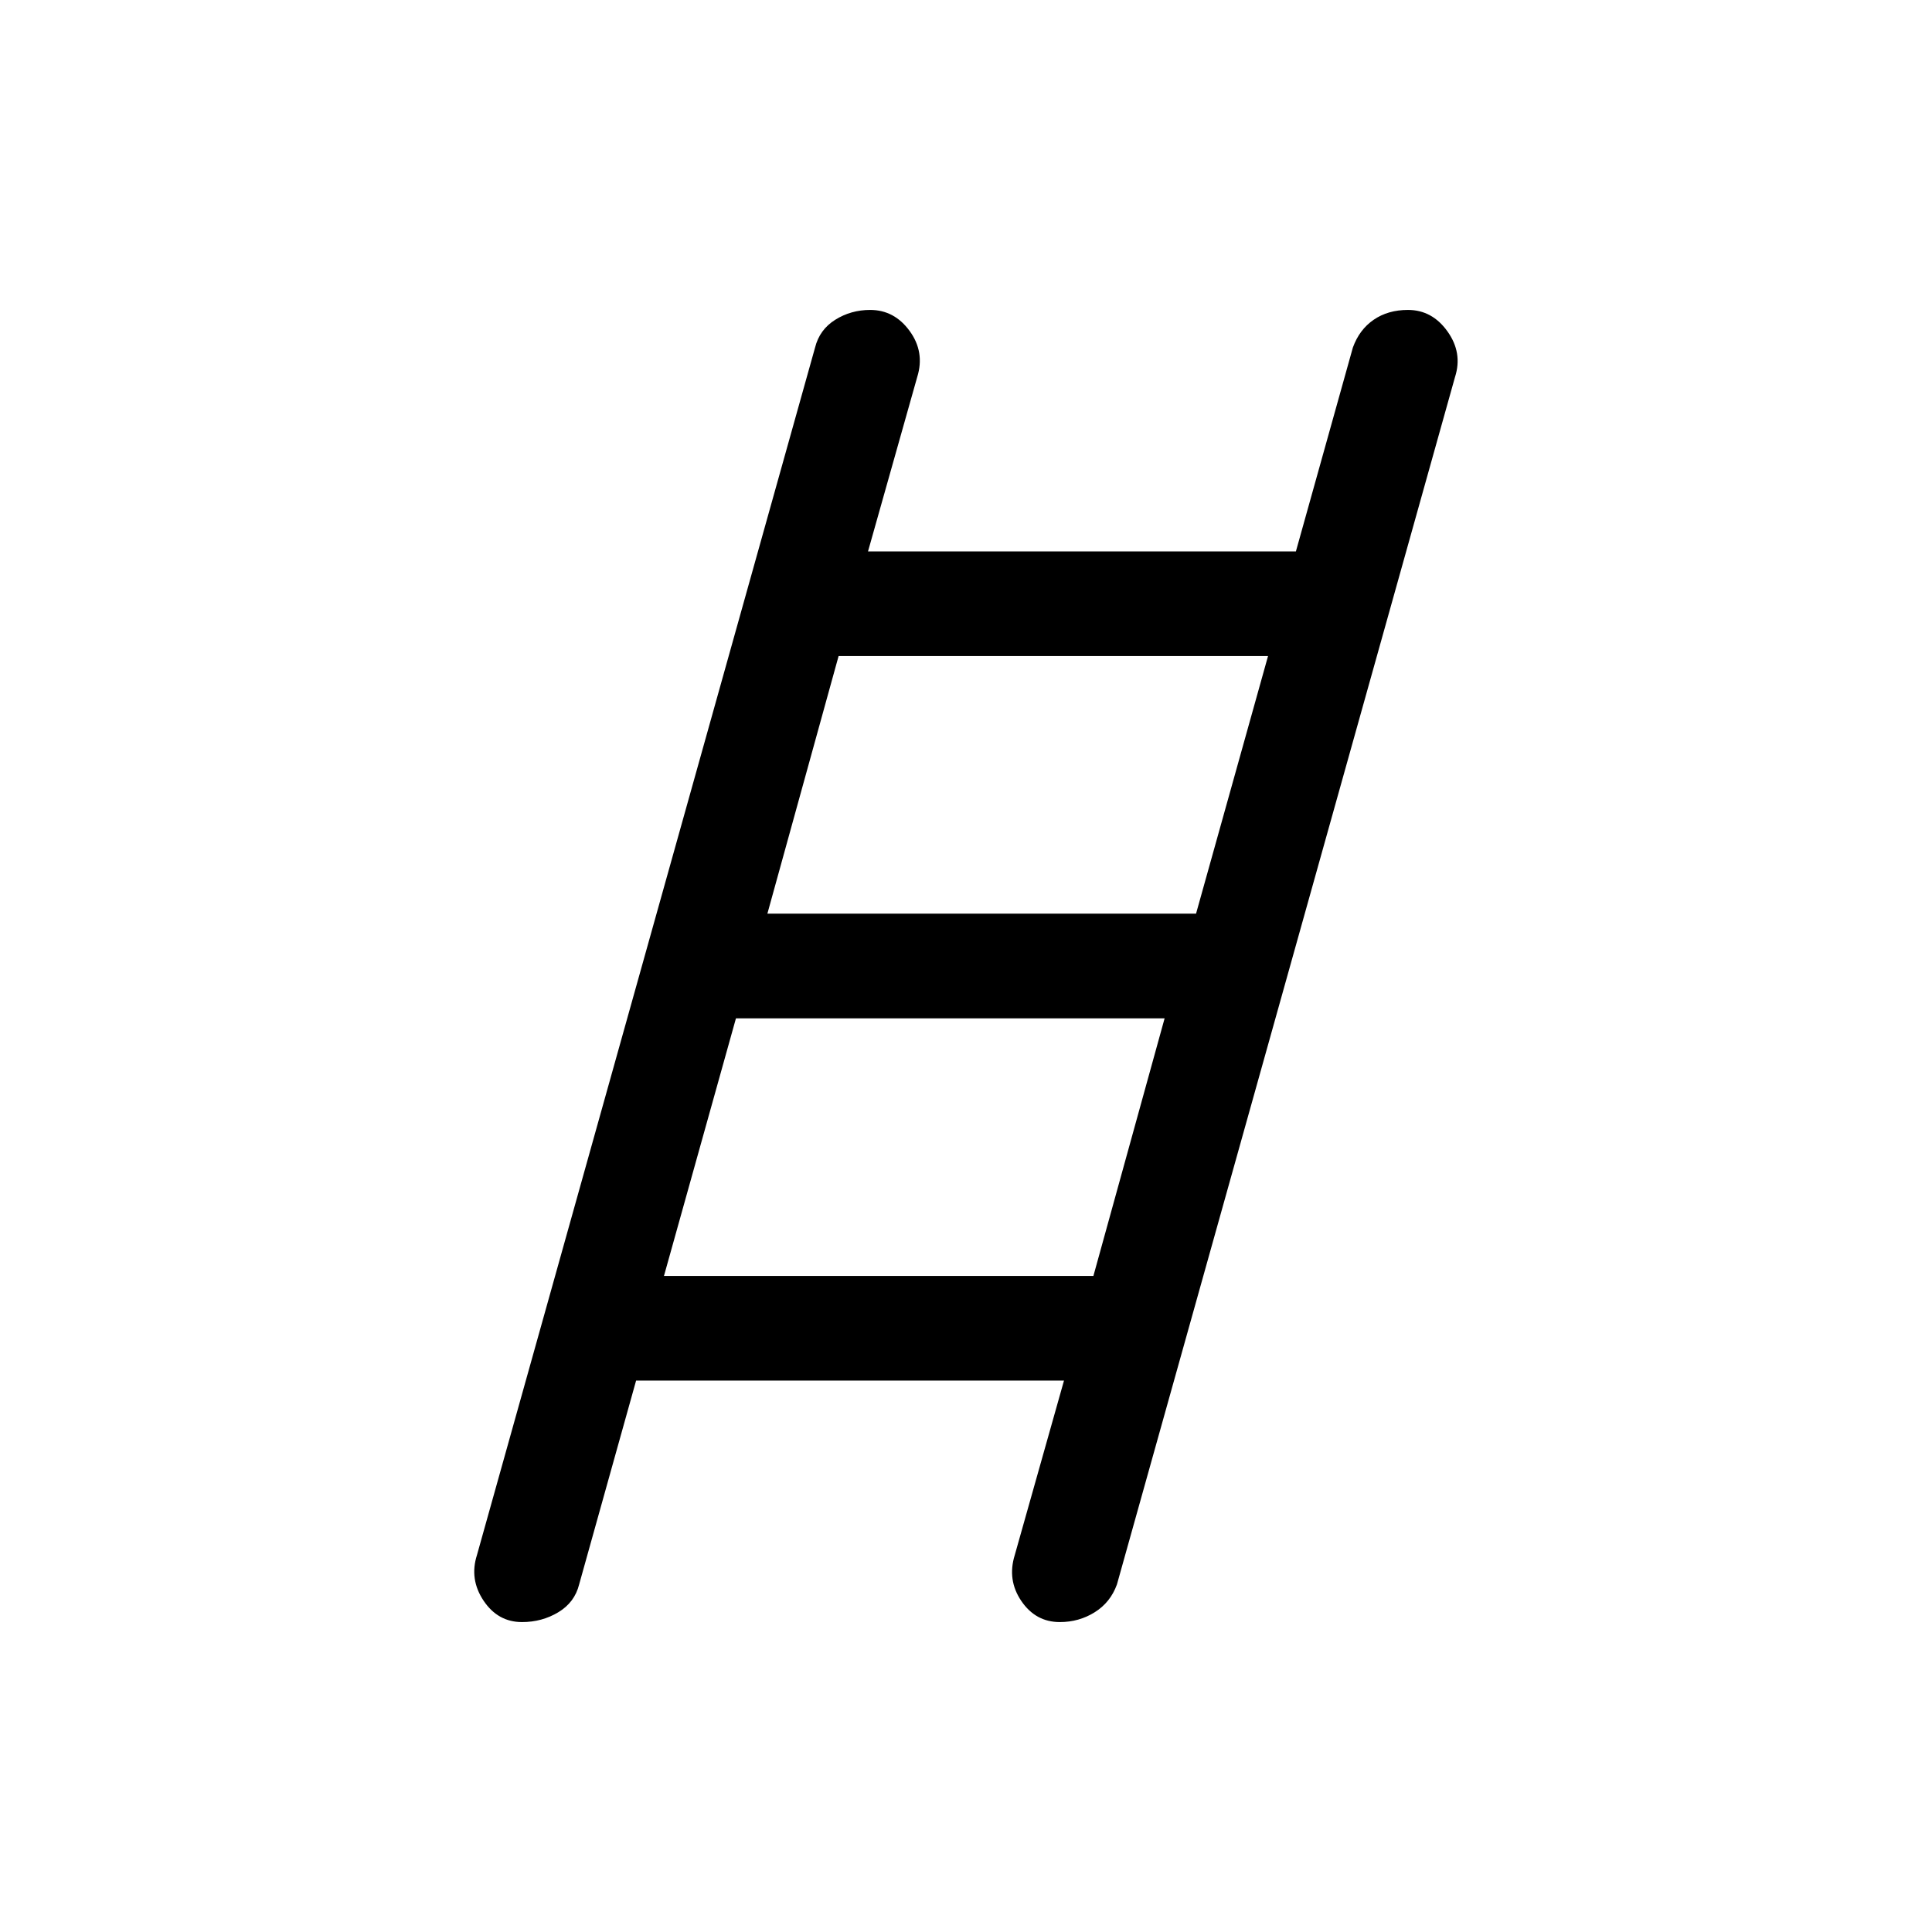 <svg xmlns="http://www.w3.org/2000/svg" height="20" viewBox="0 -960 960 960" width="20"><path d="M259.385-154.001q-11.999 0-19.114-10.653-7.116-10.654-3.27-22.653l168-600q2.231-8.923 10.039-13.808 7.807-4.884 17.345-4.884 12 0 19.615 10.461 7.615 10.461 3.769 22.845l-24.462 86.694h212.616l28.308-101.308q3.23-8.923 10.346-13.808 7.115-4.884 17.038-4.884 11.999 0 19.614 10.653 7.616 10.654 3.77 22.653l-168 600q-3.231 8.923-11.039 13.808-7.807 4.884-17.345 4.884-12 0-19.115-10.461-7.115-10.461-3.269-22.845l24.462-86.694H316.077l-28.308 101.308q-2.23 8.923-10.346 13.808-8.115 4.884-18.038 4.884Zm121.922-351.998h213l35.77-128.002H416.693l-35.386 128.002Zm-51.384 180h213.384l35.386-128.002h-213l-35.77 128.002Z"/></svg>